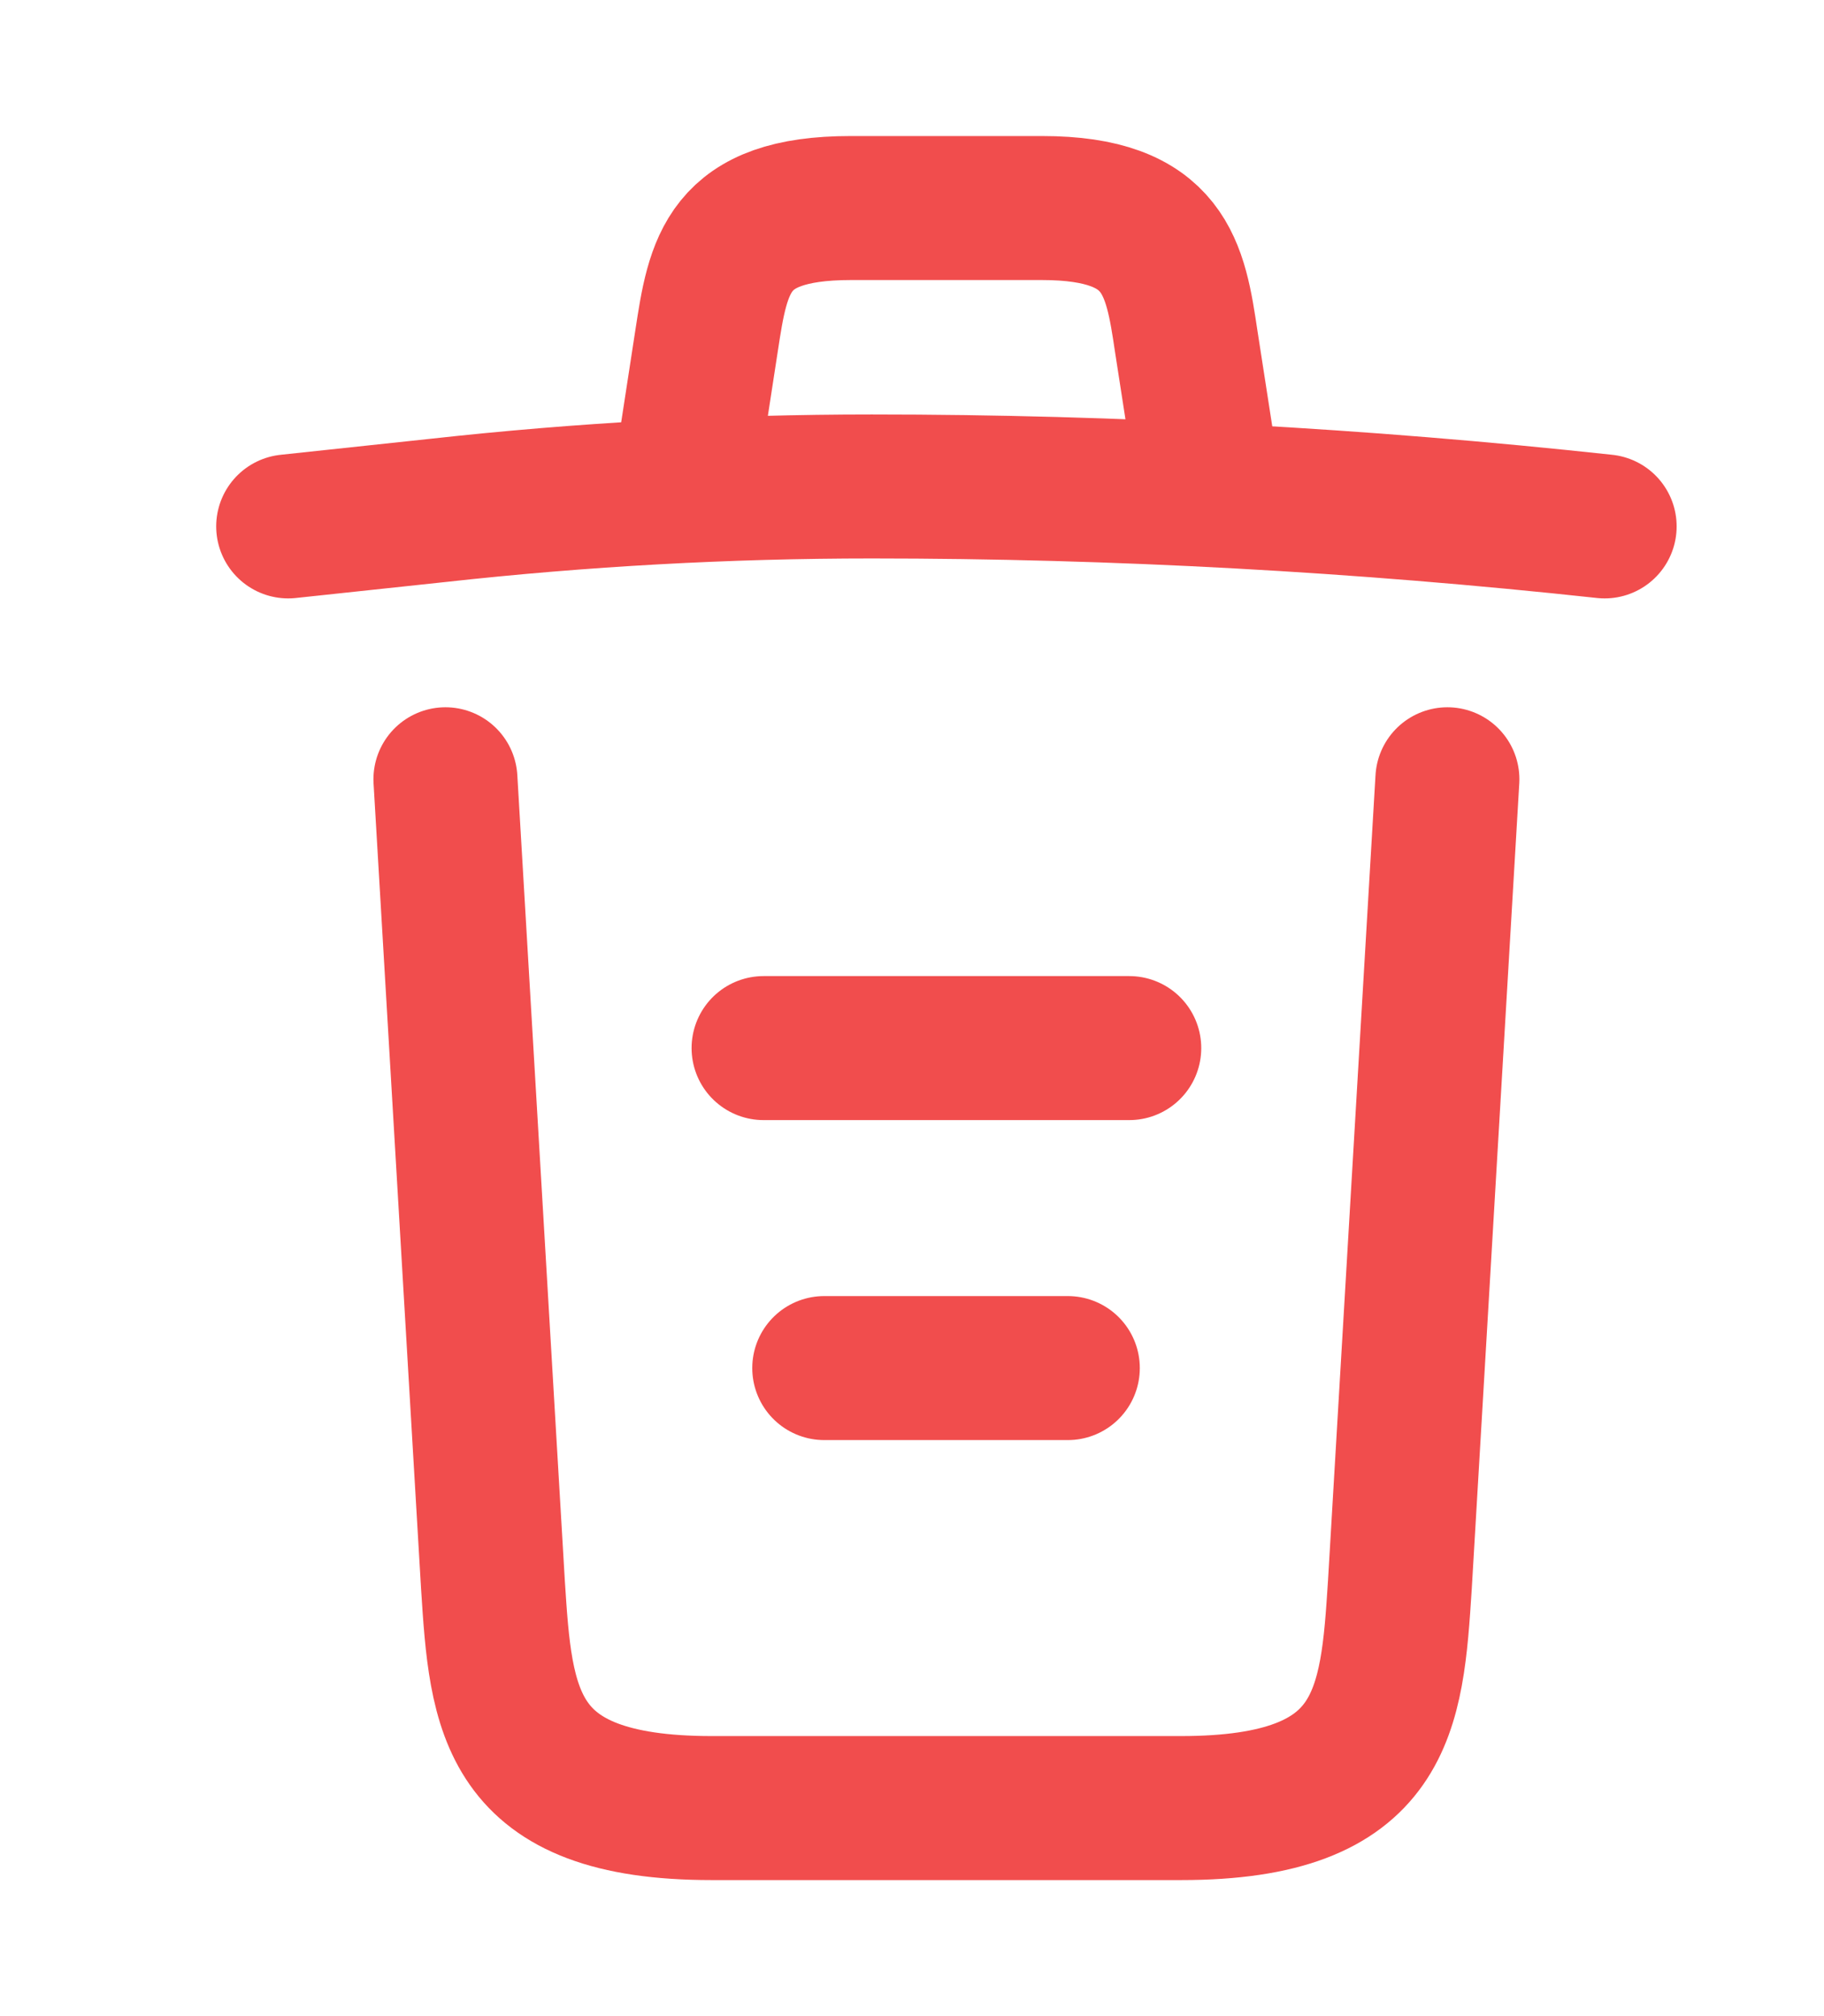 <svg width="19" height="21" viewBox="0 0 19 21" fill="none" xmlns="http://www.w3.org/2000/svg">
<path d="M16.715 5.483C14.178 5.208 11.626 5.067 9.081 5.067C7.573 5.067 6.065 5.15 4.556 5.317L3.002 5.483" stroke="#F14D4D" stroke-width="1.5" stroke-linecap="round" stroke-linejoin="round"/>
<path d="M7.192 4.642L7.36 3.55C7.481 2.758 7.573 2.167 8.86 2.167H10.856C12.144 2.167 12.243 2.792 12.357 3.558L12.525 4.642" stroke="#F14D4D" stroke-width="1.5" stroke-linecap="round" stroke-linejoin="round"/>
<path d="M15.077 8.117L14.582 16.508C14.498 17.817 14.429 18.833 12.304 18.833H7.413C5.288 18.833 5.219 17.817 5.135 16.508L4.64 8.117" stroke="#F14D4D" stroke-width="1.5" stroke-linecap="round" stroke-linejoin="round"/>
<path d="M8.586 14.25H11.123" stroke="#F14D4D" stroke-width="1.5" stroke-linecap="round" stroke-linejoin="round"/>
<path d="M7.954 10.917H11.763" stroke="#F14D4D" stroke-width="1.5" stroke-linecap="round" stroke-linejoin="round"/>
</svg>
